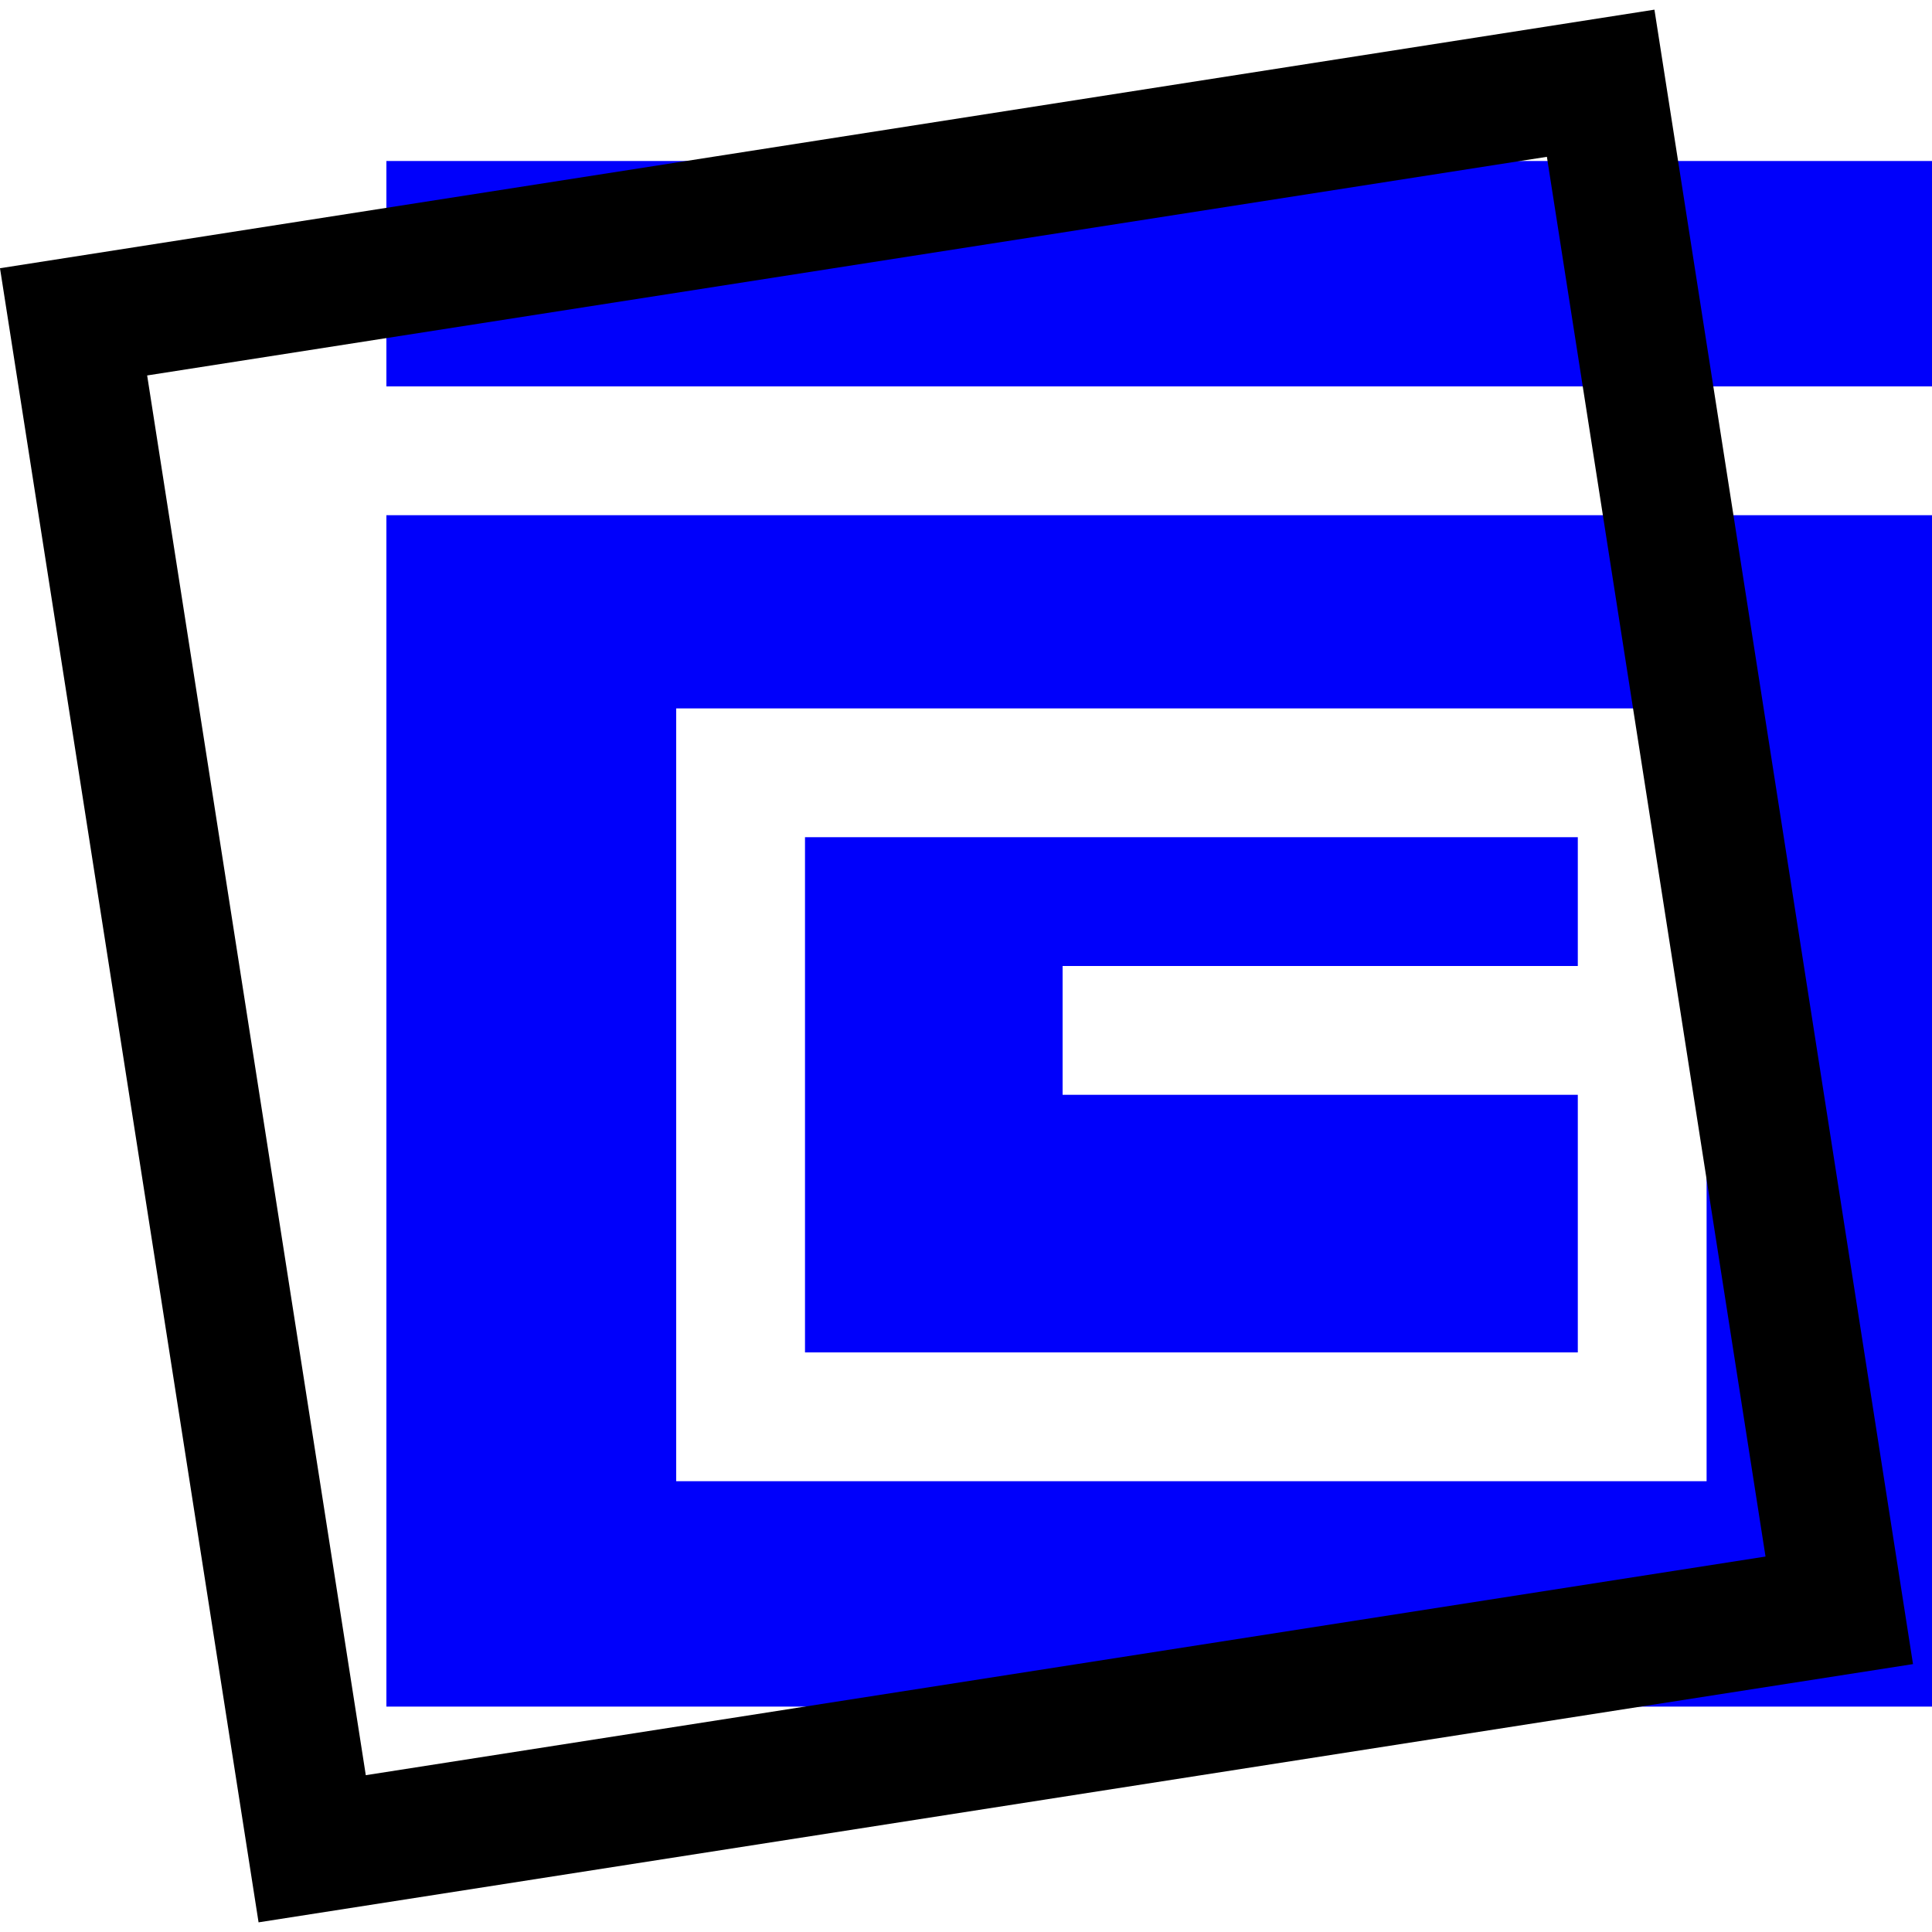 <?xml version="1.0" encoding="utf-8"?>
<!-- Generator: Adobe Illustrator 23.0.0, SVG Export Plug-In . SVG Version: 6.00 Build 0)  -->
<svg version="1.1" id="Слой_1" xmlns="http://www.w3.org/2000/svg" xmlns:xlink="http://www.w3.org/1999/xlink" x="0px" y="0px"
	 viewBox="0 0 60 60" style="enable-background:new 0 0 60 60;" xml:space="preserve">
<style type="text/css">
	.st0{clip-path:url(#SVGID_2_);}
	.st1{fill:#0000FB;}
</style>
<g>
	<defs>
		<rect id="SVGID_1_" width="60" height="60"/>
	</defs>
	<clipPath id="SVGID_2_">
		<use xlink:href="#SVGID_1_"  style="overflow:visible;"/>
	</clipPath>
	<g class="st0">
		<rect x="12" y="5" class="st1" width="48" height="7"/>
		<path class="st1" d="M12,16v37h48V16H12z M53,46H21V22h32V46z M49,34H33v-4h16v-4H25v16h24V34z"/>
	</g>
	<path class="st0" d="M8.03,59.7L0,8.33L51.38,0.3l8.03,51.38L8.03,59.7z M4.57,11.66l6.79,43.47l43.47-6.79L48.04,4.87L4.57,11.66z
		"/>
</g>
</svg>
